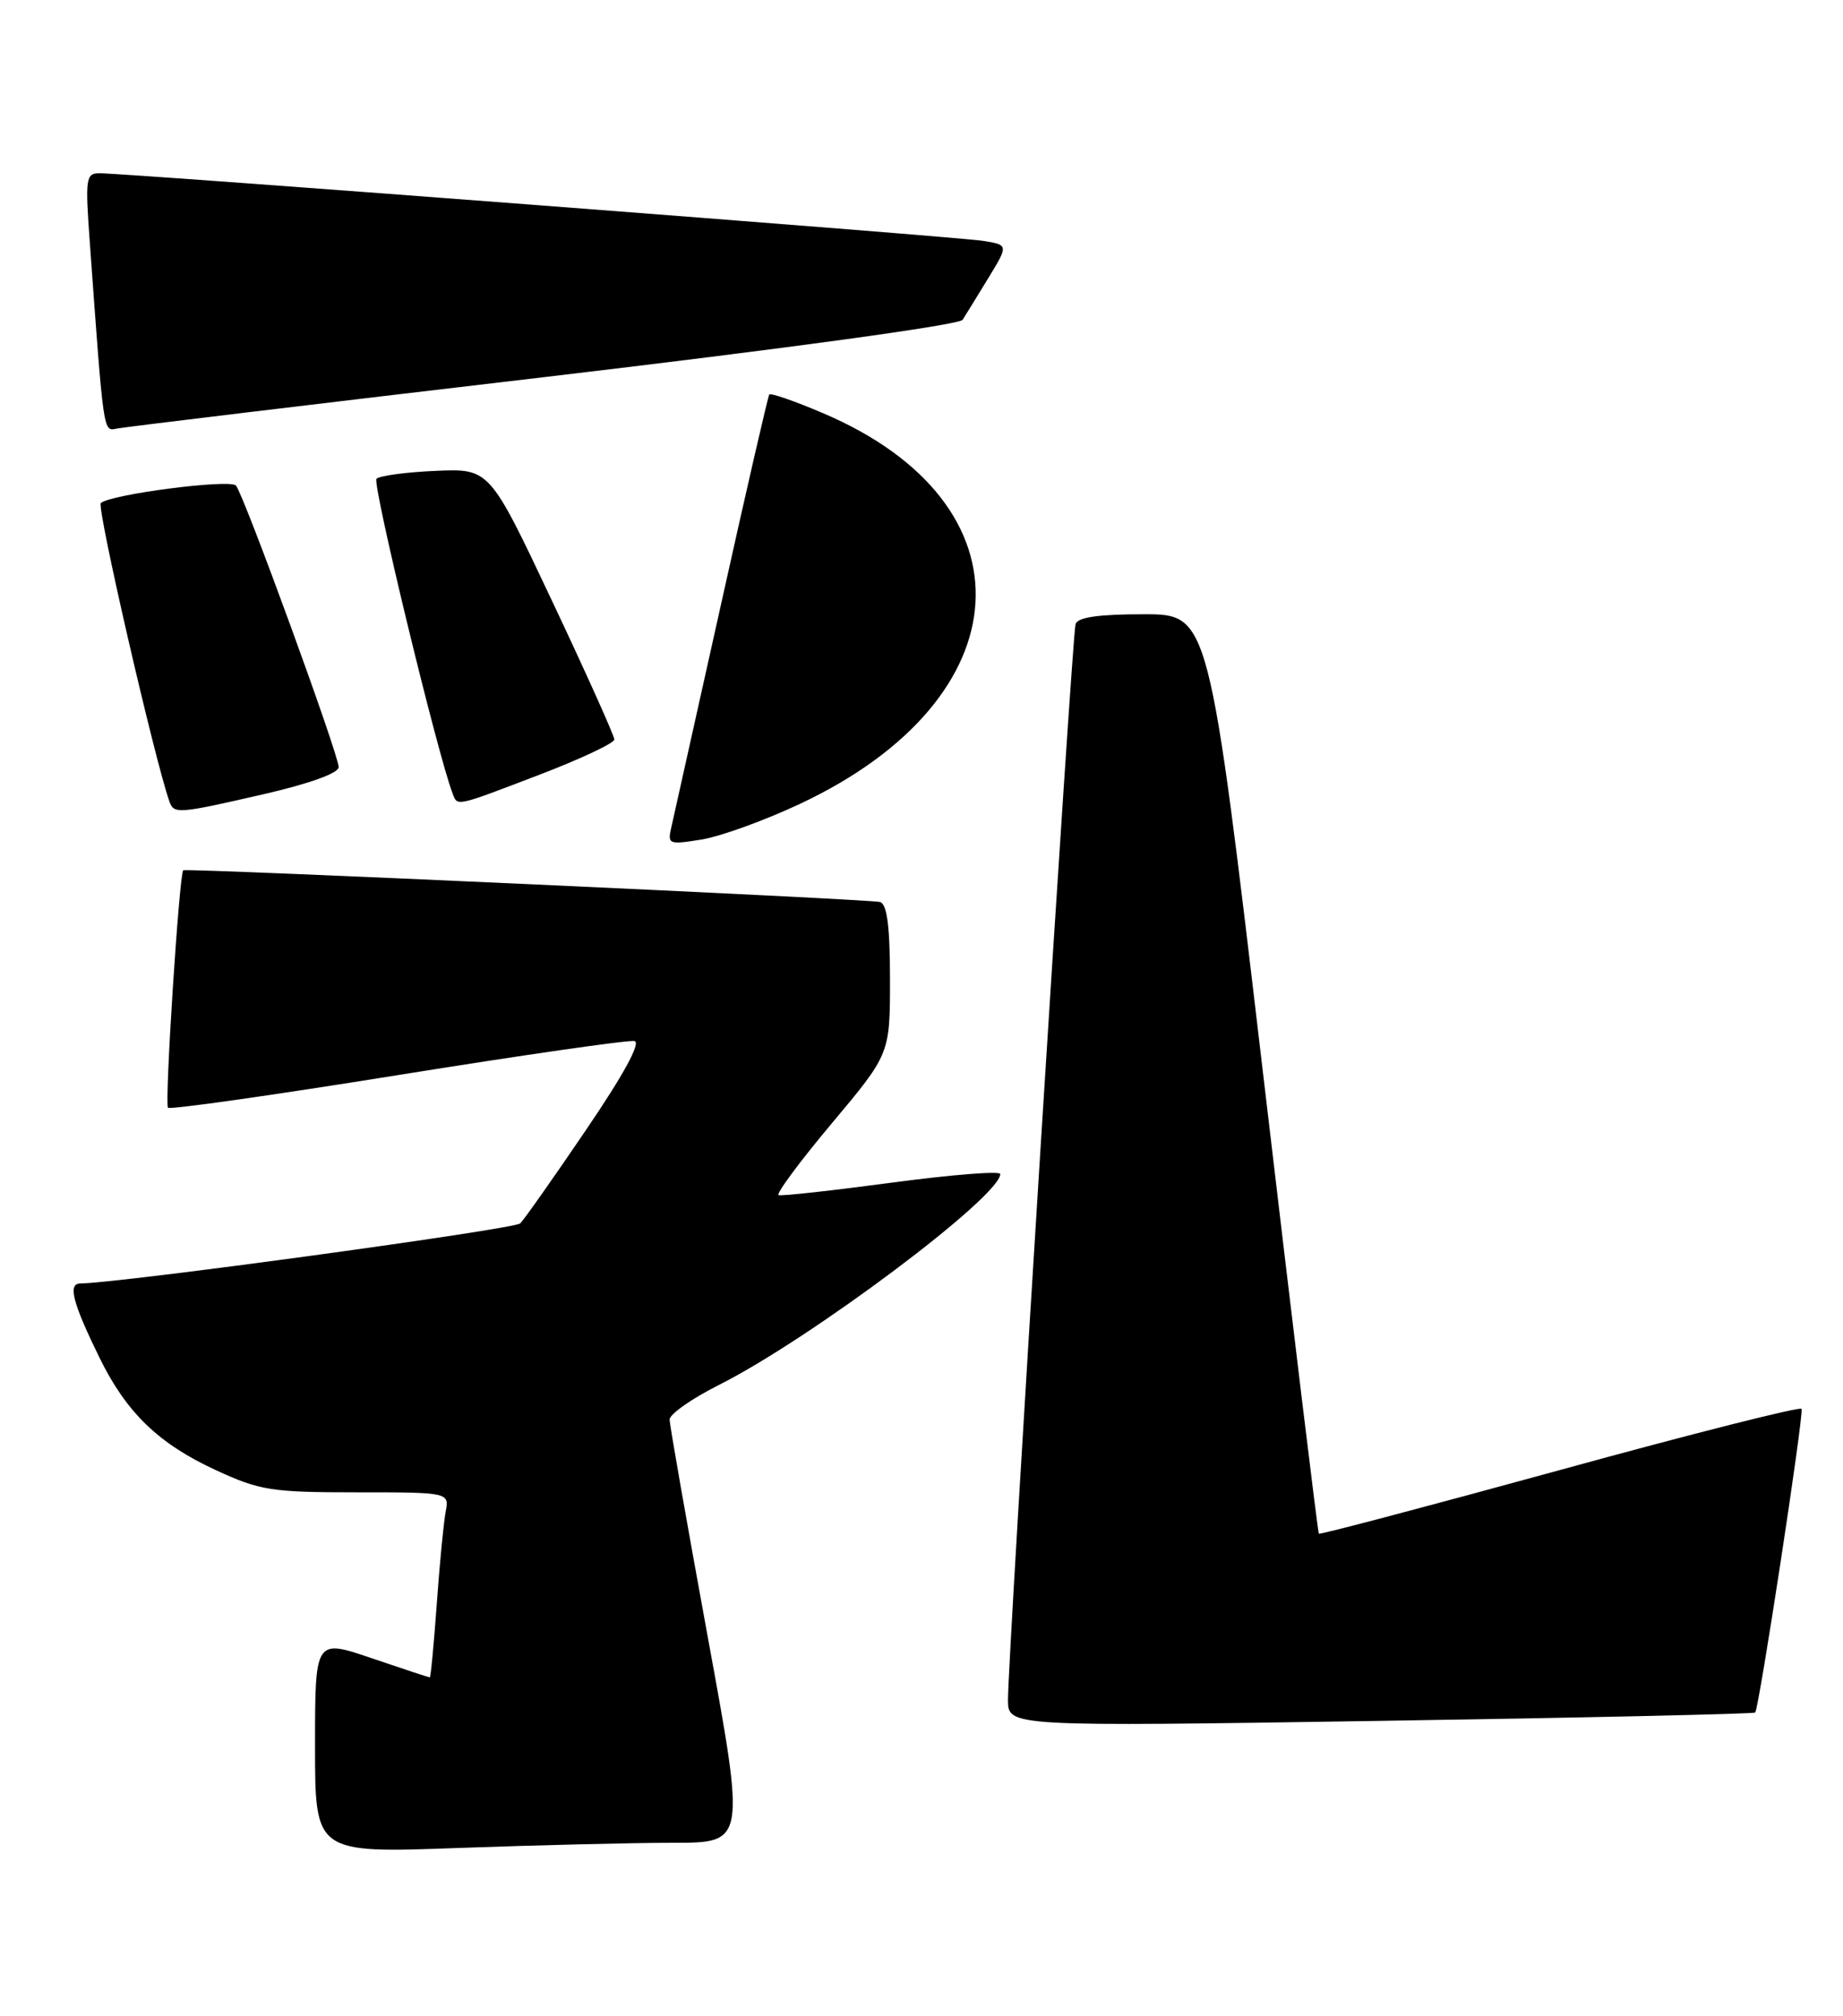 <?xml version="1.0" encoding="UTF-8" standalone="no"?>
<!DOCTYPE svg PUBLIC "-//W3C//DTD SVG 1.1//EN" "http://www.w3.org/Graphics/SVG/1.1/DTD/svg11.dtd" >
<svg xmlns="http://www.w3.org/2000/svg" xmlns:xlink="http://www.w3.org/1999/xlink" version="1.1" viewBox="0 0 234 256">
 <g >
 <path fill="currentColor"
d=" M 85.49 234.00 C 94.66 234.00 94.66 234.00 89.84 207.75 C 87.20 193.31 85.02 180.94 85.02 180.26 C 85.01 179.58 87.81 177.61 91.25 175.88 C 102.87 170.04 127.00 151.95 127.00 149.08 C 127.00 148.67 120.82 149.16 113.27 150.17 C 105.72 151.18 99.23 151.90 98.86 151.76 C 98.49 151.62 101.52 147.52 105.60 142.66 C 113.00 133.83 113.00 133.83 113.00 124.38 C 113.00 117.71 112.63 114.82 111.75 114.54 C 110.61 114.18 23.81 110.22 23.27 110.51 C 22.77 110.77 20.87 140.21 21.33 140.66 C 21.59 140.93 34.73 139.06 50.52 136.52 C 66.32 133.98 79.83 132.03 80.56 132.20 C 81.40 132.39 79.18 136.46 74.42 143.46 C 70.33 149.49 66.56 154.84 66.05 155.35 C 65.31 156.09 15.31 162.92 10.18 162.98 C 8.58 163.00 9.23 165.47 12.68 172.50 C 16.07 179.39 20.15 183.33 27.36 186.66 C 33.00 189.27 34.45 189.50 45.27 189.50 C 57.05 189.50 57.05 189.50 56.58 192.00 C 56.32 193.38 55.81 198.66 55.45 203.75 C 55.08 208.84 54.69 213.00 54.57 213.00 C 54.45 213.00 51.12 211.90 47.18 210.56 C 40.00 208.12 40.00 208.12 40.00 221.72 C 40.00 235.32 40.00 235.32 58.16 234.66 C 68.15 234.30 80.45 234.00 85.49 234.00 Z  M 222.85 217.46 C 223.33 217.01 229.04 179.65 228.74 178.90 C 228.61 178.57 214.81 182.06 198.09 186.66 C 181.36 191.25 167.57 194.90 167.45 194.75 C 167.32 194.61 164.13 168.29 160.36 136.25 C 153.50 78.00 153.50 78.00 145.22 78.00 C 139.46 78.00 136.82 78.38 136.56 79.25 C 136.11 80.70 127.94 210.85 127.98 215.88 C 128.00 219.25 128.00 219.25 175.25 218.52 C 201.24 218.12 222.66 217.64 222.85 217.46 Z  M 101.54 102.09 C 130.07 88.72 131.53 63.95 104.46 52.45 C 100.90 50.93 97.84 49.87 97.67 50.10 C 97.51 50.32 94.77 62.20 91.60 76.50 C 88.42 90.80 85.57 103.58 85.27 104.90 C 84.72 107.23 84.84 107.28 89.05 106.61 C 91.43 106.23 97.06 104.20 101.54 102.09 Z  M 33.56 100.83 C 39.30 99.51 43.00 98.17 43.00 97.41 C 43.00 95.82 30.95 62.79 29.96 61.66 C 29.20 60.80 14.07 62.76 12.80 63.88 C 12.25 64.37 19.57 96.21 21.50 101.75 C 22.08 103.40 22.54 103.36 33.56 100.83 Z  M 68.51 98.37 C 73.73 96.37 78.00 94.36 78.00 93.90 C 78.00 93.44 74.44 85.51 70.08 76.28 C 62.16 59.50 62.16 59.50 55.34 59.79 C 51.59 59.95 48.19 60.41 47.80 60.80 C 47.23 61.37 55.54 95.75 57.46 100.74 C 58.10 102.42 57.71 102.50 68.51 98.37 Z  M 69.00 47.90 C 99.71 44.28 121.80 41.26 122.22 40.61 C 122.61 40.00 124.08 37.61 125.49 35.30 C 128.05 31.10 128.05 31.10 124.78 30.58 C 121.46 30.05 16.07 21.99 12.63 22.00 C 10.90 22.00 10.81 22.65 11.40 30.75 C 13.18 55.36 13.09 54.78 14.84 54.42 C 15.75 54.23 40.12 51.29 69.00 47.90 Z "/>
</g>
</svg>